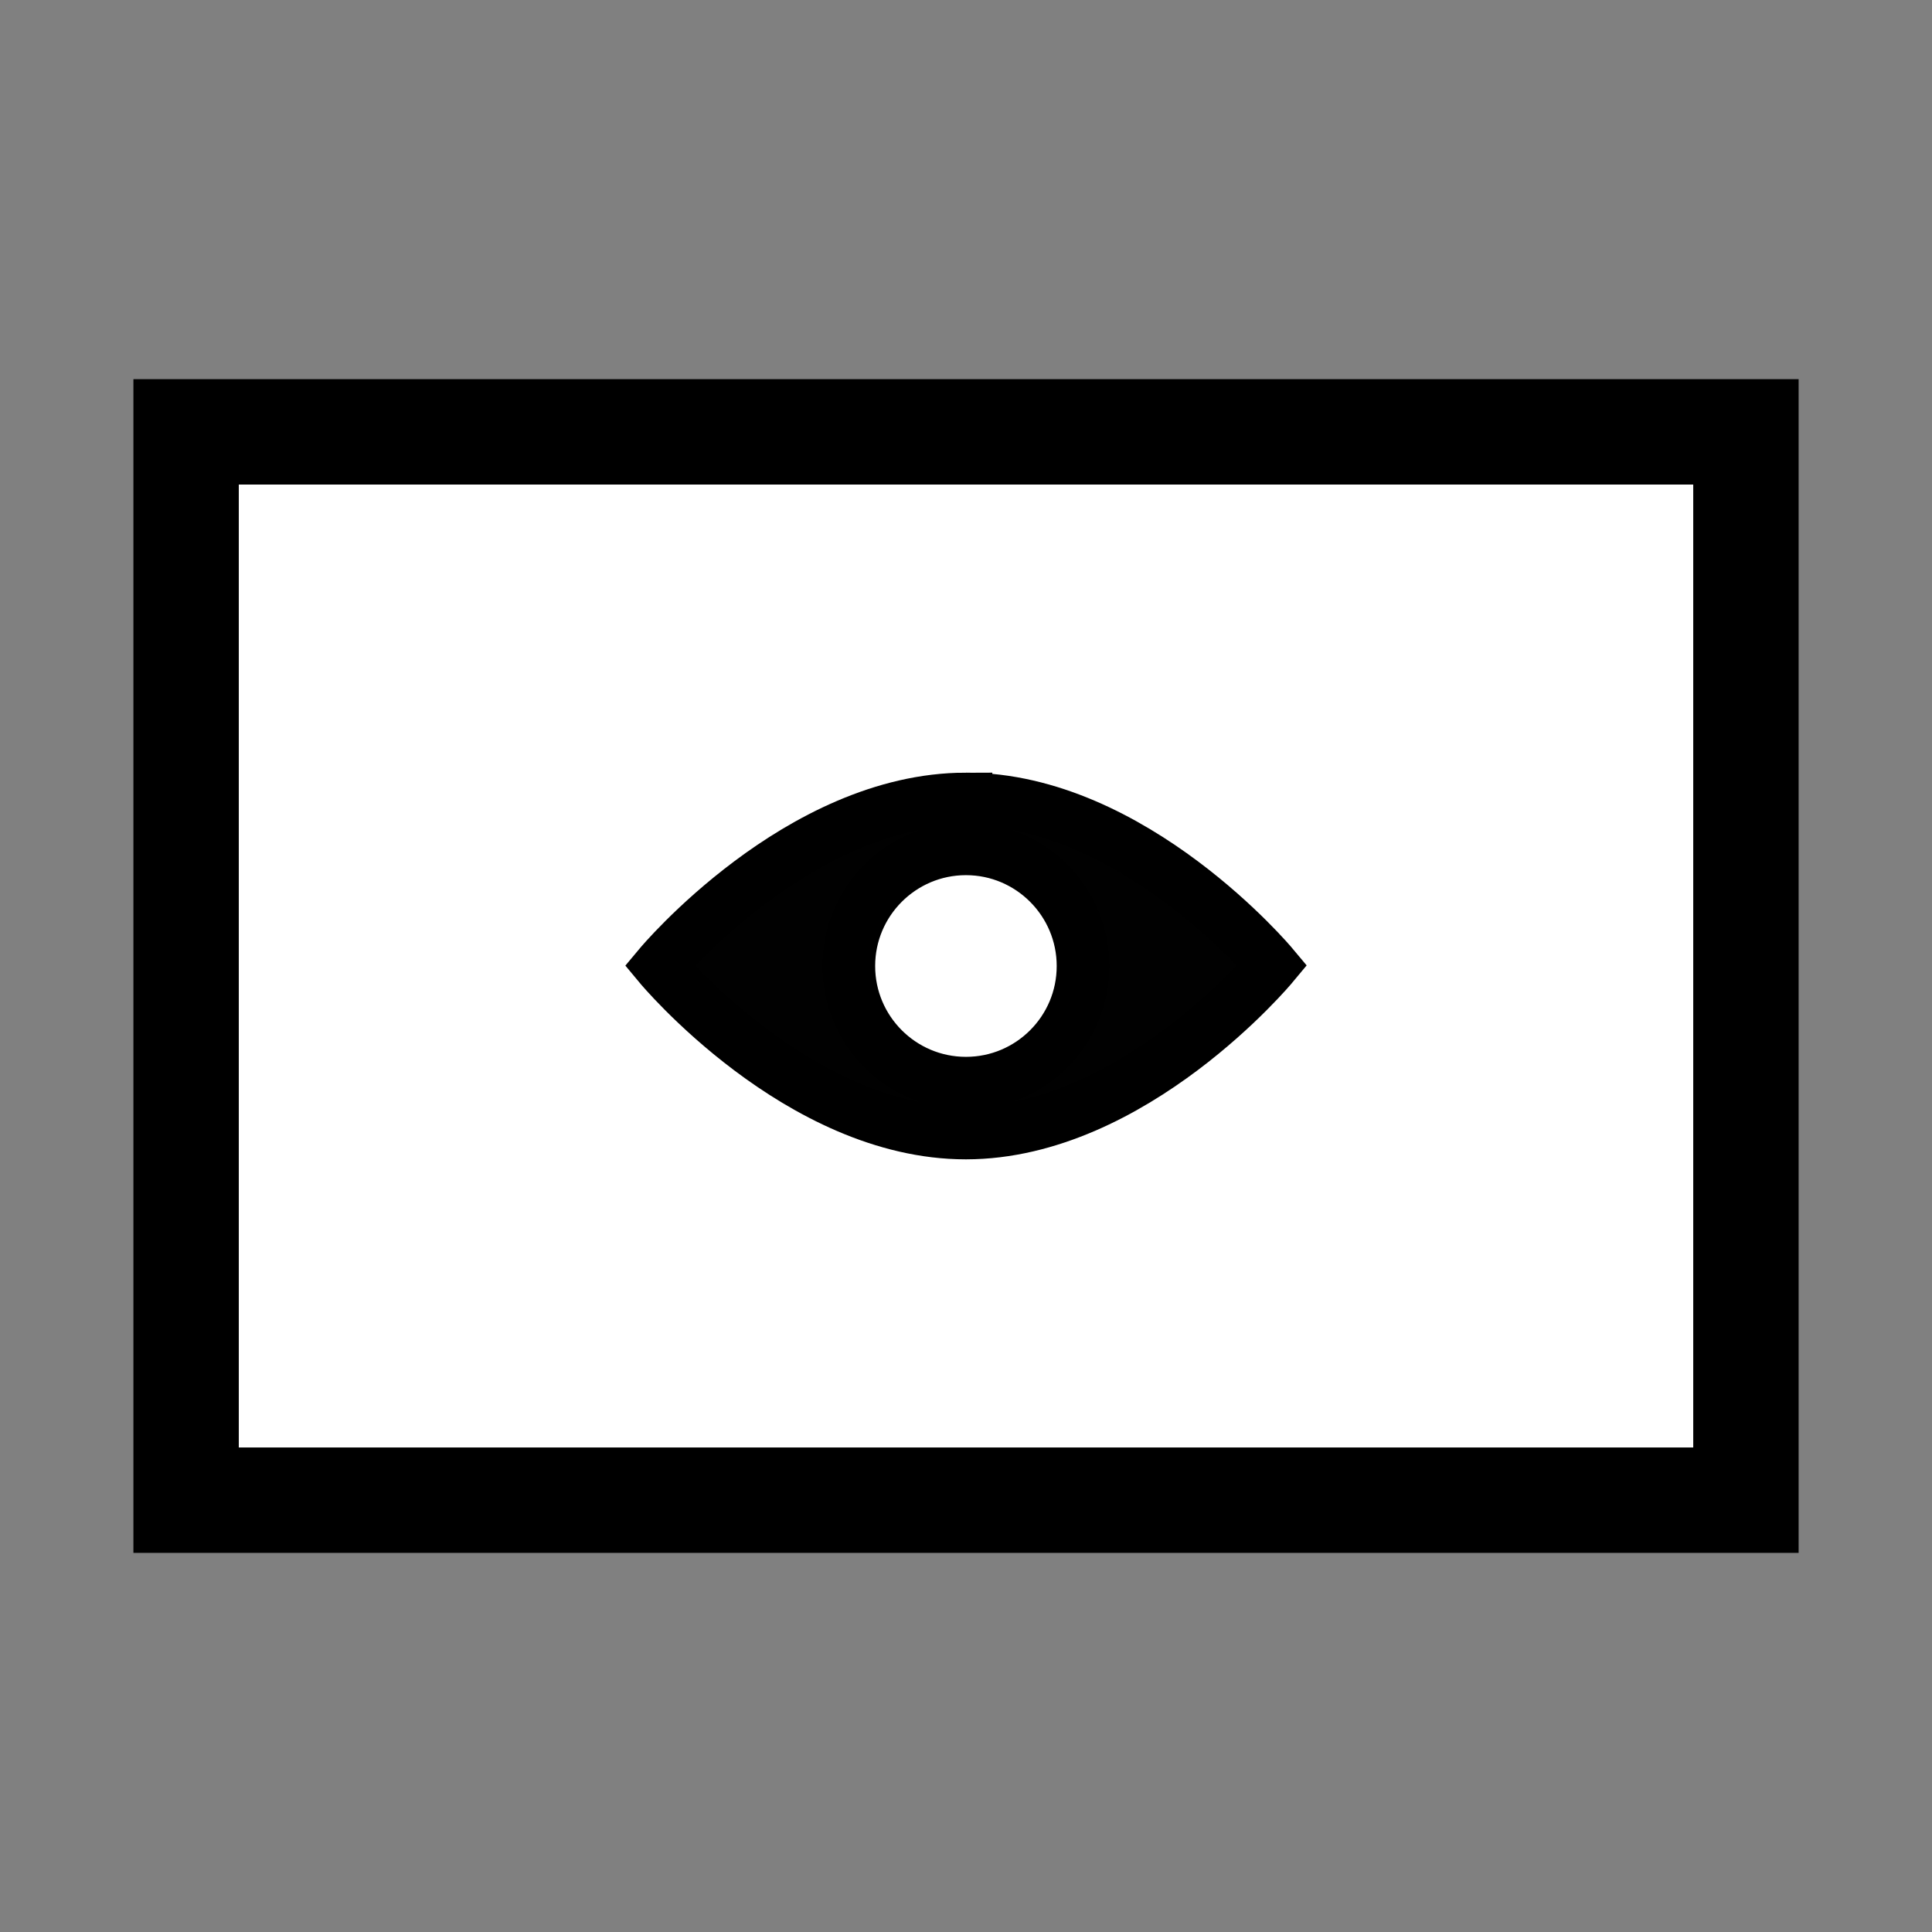 <?xml version="1.0" encoding="UTF-8" standalone="no"?>
<!-- Created with Inkscape (http://www.inkscape.org/) -->

<svg
   xmlns:dc="http://purl.org/dc/elements/1.1/"
   xmlns:cc="http://creativecommons.org/ns#"
   xmlns:rdf="http://www.w3.org/1999/02/22-rdf-syntax-ns#"
   xmlns:svg="http://www.w3.org/2000/svg"
   xmlns="http://www.w3.org/2000/svg"
   version="1.1"
   width="55"
   height="55"
   viewBox="0 0 55 55"
   id="svg2">
  <rect x="0" y="0" width="55" height="55" fill="#808080" stroke="none"/>
  <defs
     id="defs18">
	
	
	
	
	
	
	

		
	
			
			
		</defs>
  <rect
     width="44.405"
     height="30.413"
     ry="0"
     x="5.298"
     y="12.294"
     id="rect2997"
     style="fill:#ffffff;fill-opacity:1;stroke:#000000;stroke-width:3;stroke-linecap:butt;stroke-linejoin:miter;stroke-miterlimit:4;stroke-opacity:1;stroke-dasharray:none" />
  <path
     d="m 27.499,22.746 c -4.757,0 -8.72,4.744 -8.72,4.744 0,0 3.963,4.767 8.72,4.764 4.757,-0.004 8.722,-4.77 8.722,-4.77 0,0 -3.964,-4.741 -8.722,-4.738 z m 0,8.09 c -1.842,0 -3.335,-1.494 -3.335,-3.336 0,-1.839 1.493,-3.336 3.335,-3.336 1.839,0 3.333,1.497 3.333,3.336 10e-4,1.842 -1.493,3.336 -3.333,3.336 z"
     id="path3156"
     style="fill:#010101;stroke:#000000;stroke-width:1.5;stroke-miterlimit:4;stroke-opacity:1;stroke-dasharray:none;display:inline" />
</svg>
